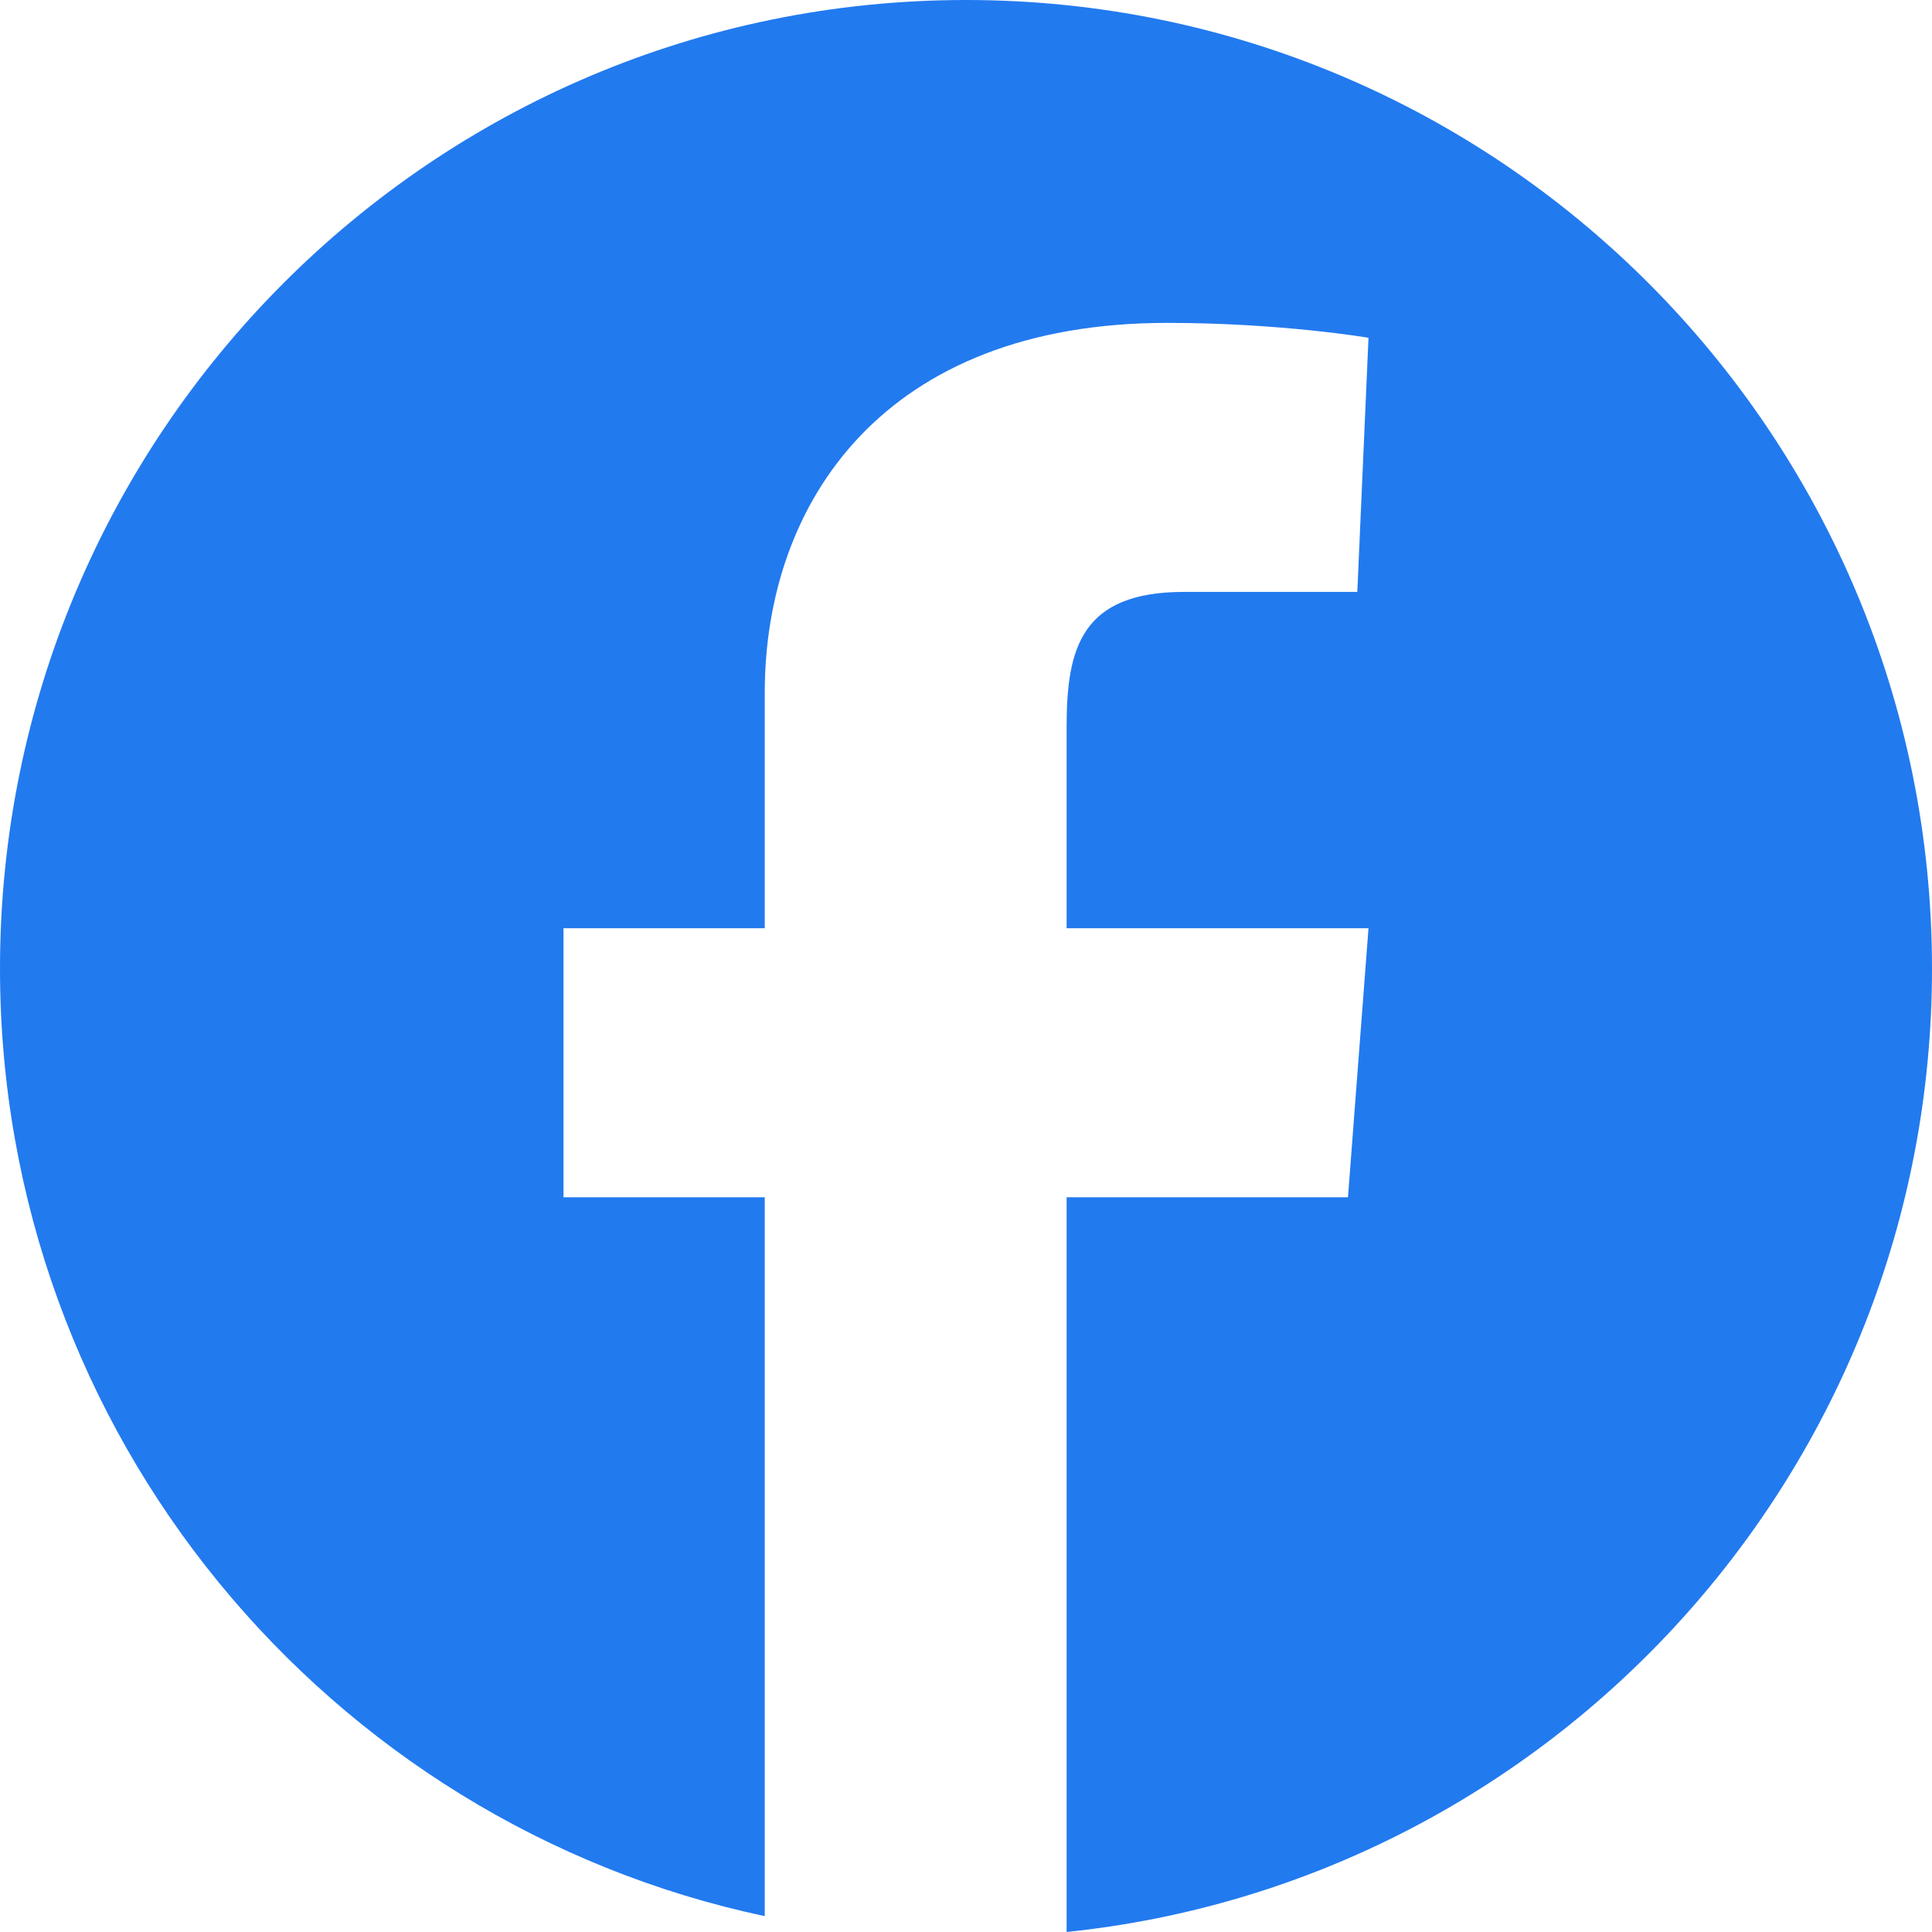 <svg width="24" height="24" viewBox="0 0 24 24" fill="none" xmlns="http://www.w3.org/2000/svg">
<path fill-rule="evenodd" clip-rule="evenodd" d="M13.25 24C19.29 23.373 24 18.254 24 12.032C24 5.387 18.627 0 12 0C5.373 0 0 5.387 0 12.032C0 17.818 4.073 22.65 9.5 23.803V14.873H7V11.531H9.5V8.606C9.5 6.239 10.982 4.011 14.5 4.011C15.912 4.011 17 4.196 17 4.196L16.861 7.353H14.708C13.435 7.353 13.25 8.049 13.25 9.024V11.531H17L16.745 14.873H13.25V24Z" fill="#227AEF"/>
</svg>
